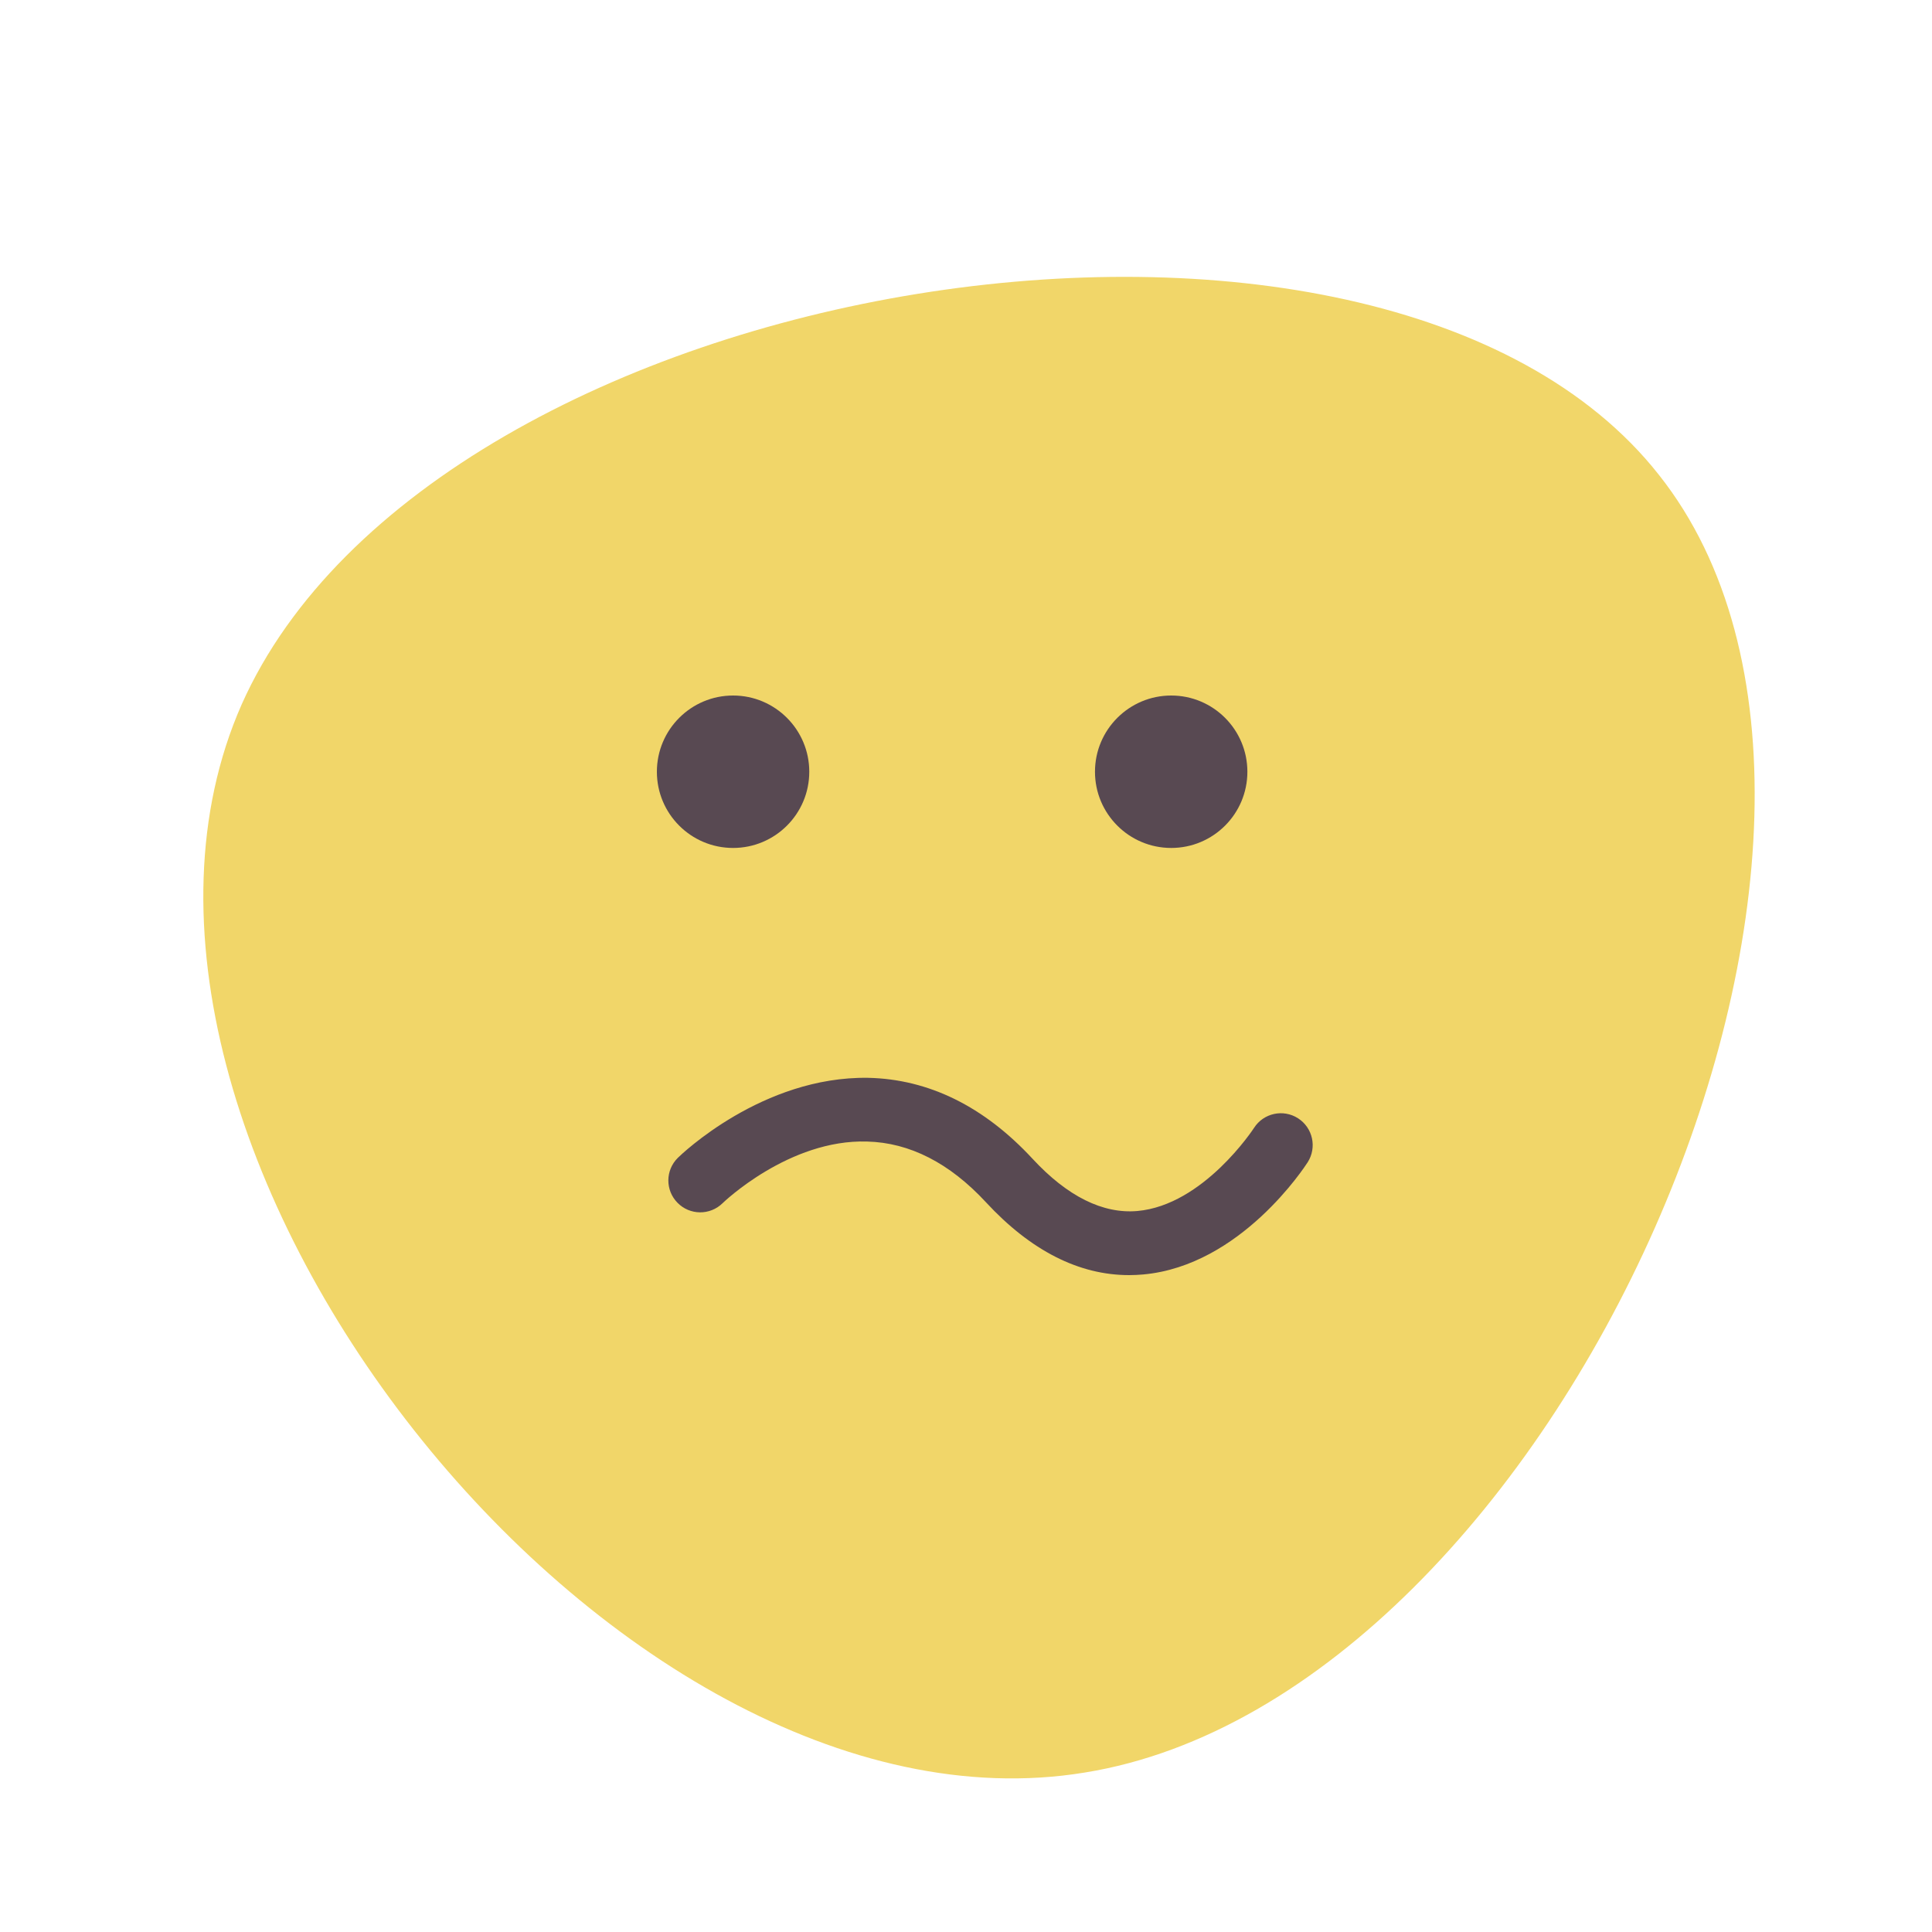<svg width="50" height="50" viewBox="0 0 50 50" fill="none" xmlns="http://www.w3.org/2000/svg">
<g clip-path="url(#clip0_2006_859)">
<path d="M42.936 12.294C50.207 21.475 40.316 43.9 28.075 45.873C15.817 47.888 1.309 29.442 6.255 18.229C11.242 7.034 35.682 3.071 42.936 12.294Z" fill="#F1D669"/>
<path fill-rule="evenodd" clip-rule="evenodd" d="M18.972 18C17.883 18 17 18.884 17 19.973C17 21.062 17.883 21.945 18.972 21.945C20.061 21.945 20.944 21.062 20.944 19.973C20.944 18.884 20.061 18 18.972 18ZM30.311 18C29.222 18 28.338 18.884 28.338 19.973C28.338 21.062 29.222 21.945 30.311 21.945C31.4 21.945 32.282 21.062 32.282 19.973C32.282 18.884 31.4 18 30.311 18ZM22.467 27.894C19.733 27.851 17.63 29.878 17.542 29.965C17.218 30.285 17.215 30.804 17.534 31.128C17.852 31.453 18.374 31.458 18.699 31.14C18.716 31.123 20.418 29.48 22.441 29.543C23.543 29.571 24.576 30.099 25.514 31.112C26.674 32.366 27.921 33 29.222 33C29.343 33 29.464 32.994 29.587 32.983C32.113 32.755 33.774 30.186 33.844 30.077C34.087 29.694 33.975 29.186 33.593 28.941C33.209 28.695 32.7 28.807 32.454 29.19C32.441 29.21 31.148 31.19 29.432 31.341C28.544 31.417 27.626 30.965 26.724 29.991C25.468 28.634 24.035 27.928 22.467 27.894Z" fill="#32264C" fill-opacity="0.8"/>
</g>
<defs>
<clipPath id="clip0_2006_859">
<rect width="50" height="50" fill="white"/>
</clipPath>
</defs>
</svg>
